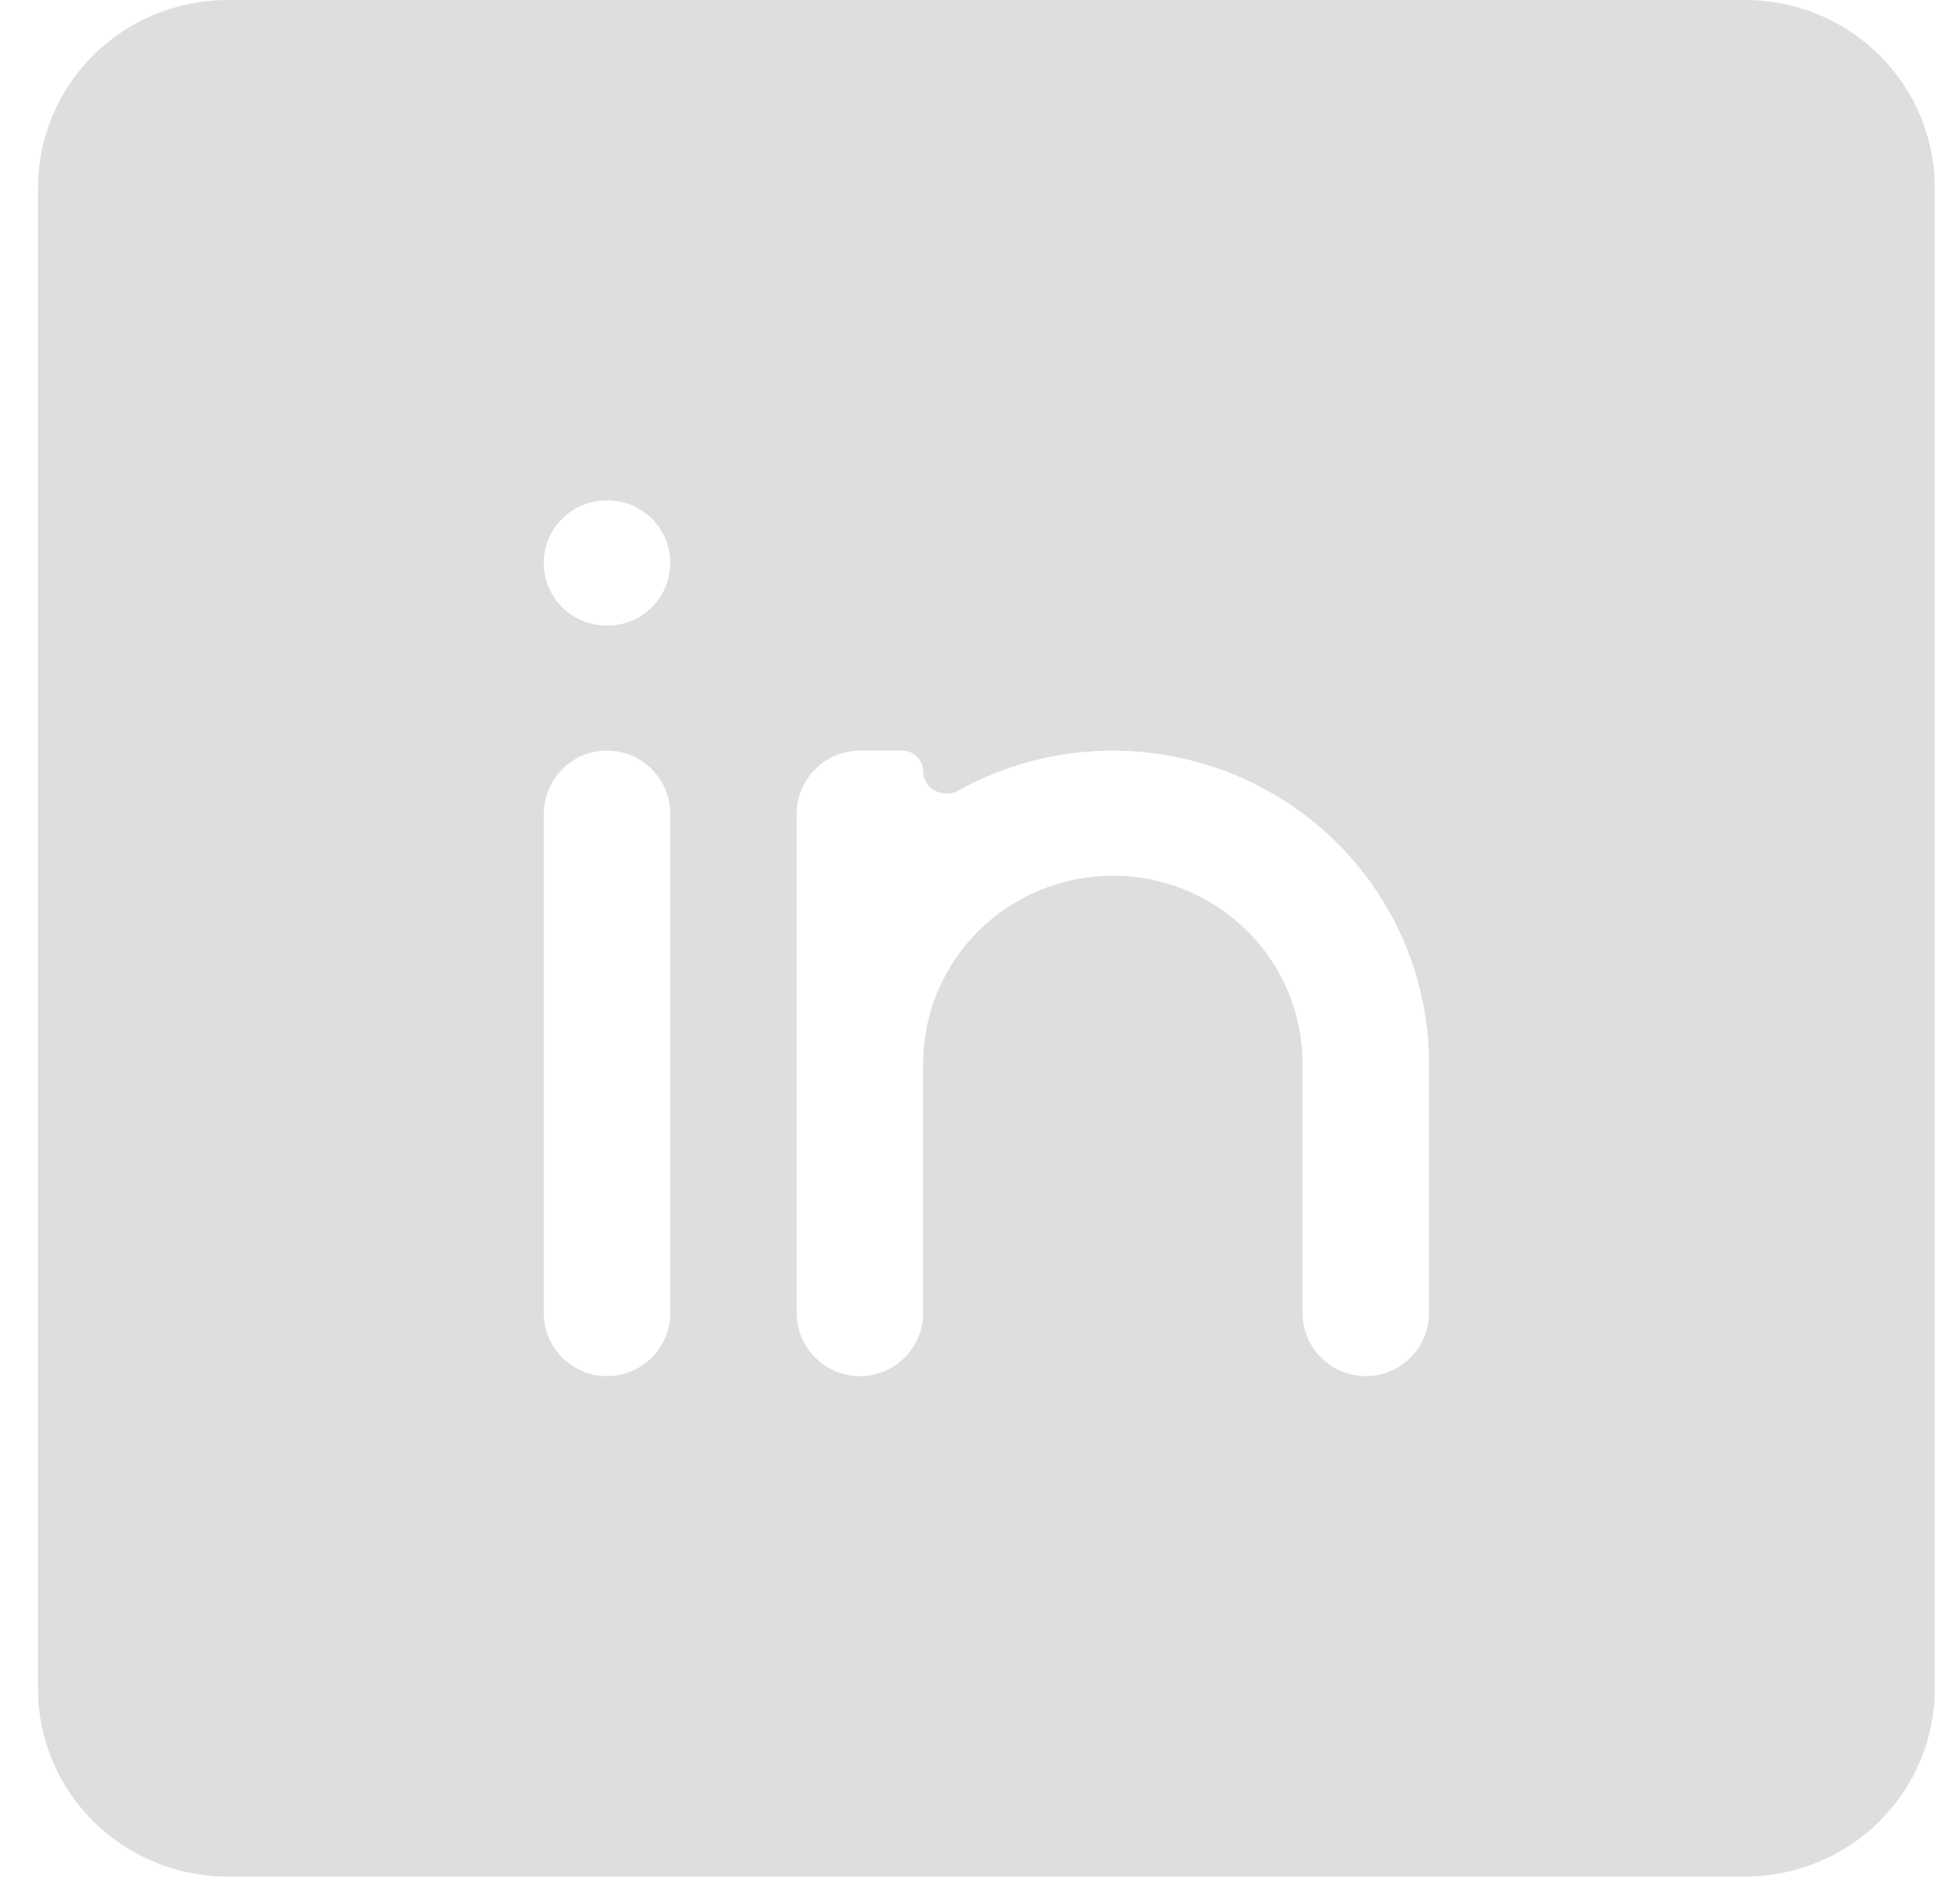 <svg width="31" height="30" viewBox="0 0 31 30" fill="none" xmlns="http://www.w3.org/2000/svg">
<path fill-rule="evenodd" clip-rule="evenodd" d="M0.601 2.969C0.601 2.181 0.917 1.426 1.48 0.87C2.042 0.313 2.805 0 3.601 0L27.601 0C28.397 0 29.16 0.313 29.722 0.87C30.285 1.426 30.601 2.181 30.601 2.969V26.719C30.601 27.506 30.285 28.262 29.722 28.818C29.16 29.375 28.397 29.688 27.601 29.688H3.601C2.805 29.688 2.042 29.375 1.48 28.818C0.917 28.262 0.601 27.506 0.601 26.719L0.601 2.969ZM10.601 8.906C10.601 9.453 10.158 9.896 9.611 9.896H9.591C9.044 9.896 8.601 9.453 8.601 8.906C8.601 8.36 9.044 7.917 9.591 7.917H9.611C10.158 7.917 10.601 8.36 10.601 8.906ZM9.601 21.771C9.049 21.771 8.601 21.323 8.601 20.771V12.875C8.601 12.323 9.049 11.875 9.601 11.875C10.153 11.875 10.601 12.323 10.601 12.875V20.771C10.601 21.323 10.153 21.771 9.601 21.771ZM17.601 13.854C16.805 13.854 16.042 14.167 15.48 14.724C14.917 15.281 14.601 16.036 14.601 16.823V20.771C14.601 21.323 14.153 21.771 13.601 21.771C13.049 21.771 12.601 21.323 12.601 20.771V12.875C12.601 12.323 13.049 11.875 13.601 11.875H14.27C14.453 11.875 14.601 12.024 14.601 12.206C14.601 12.479 14.916 12.64 15.154 12.508C15.767 12.168 16.447 11.958 17.152 11.895C18.077 11.813 19.007 11.987 19.837 12.398C20.668 12.809 21.366 13.44 21.854 14.222C22.343 15.004 22.601 15.904 22.601 16.823V20.771C22.601 21.323 22.153 21.771 21.601 21.771C21.049 21.771 20.601 21.323 20.601 20.771V16.823C20.601 16.036 20.285 15.281 19.722 14.724C19.16 14.167 18.397 13.854 17.601 13.854Z" fill="#DEDEDE"/>
</svg>
